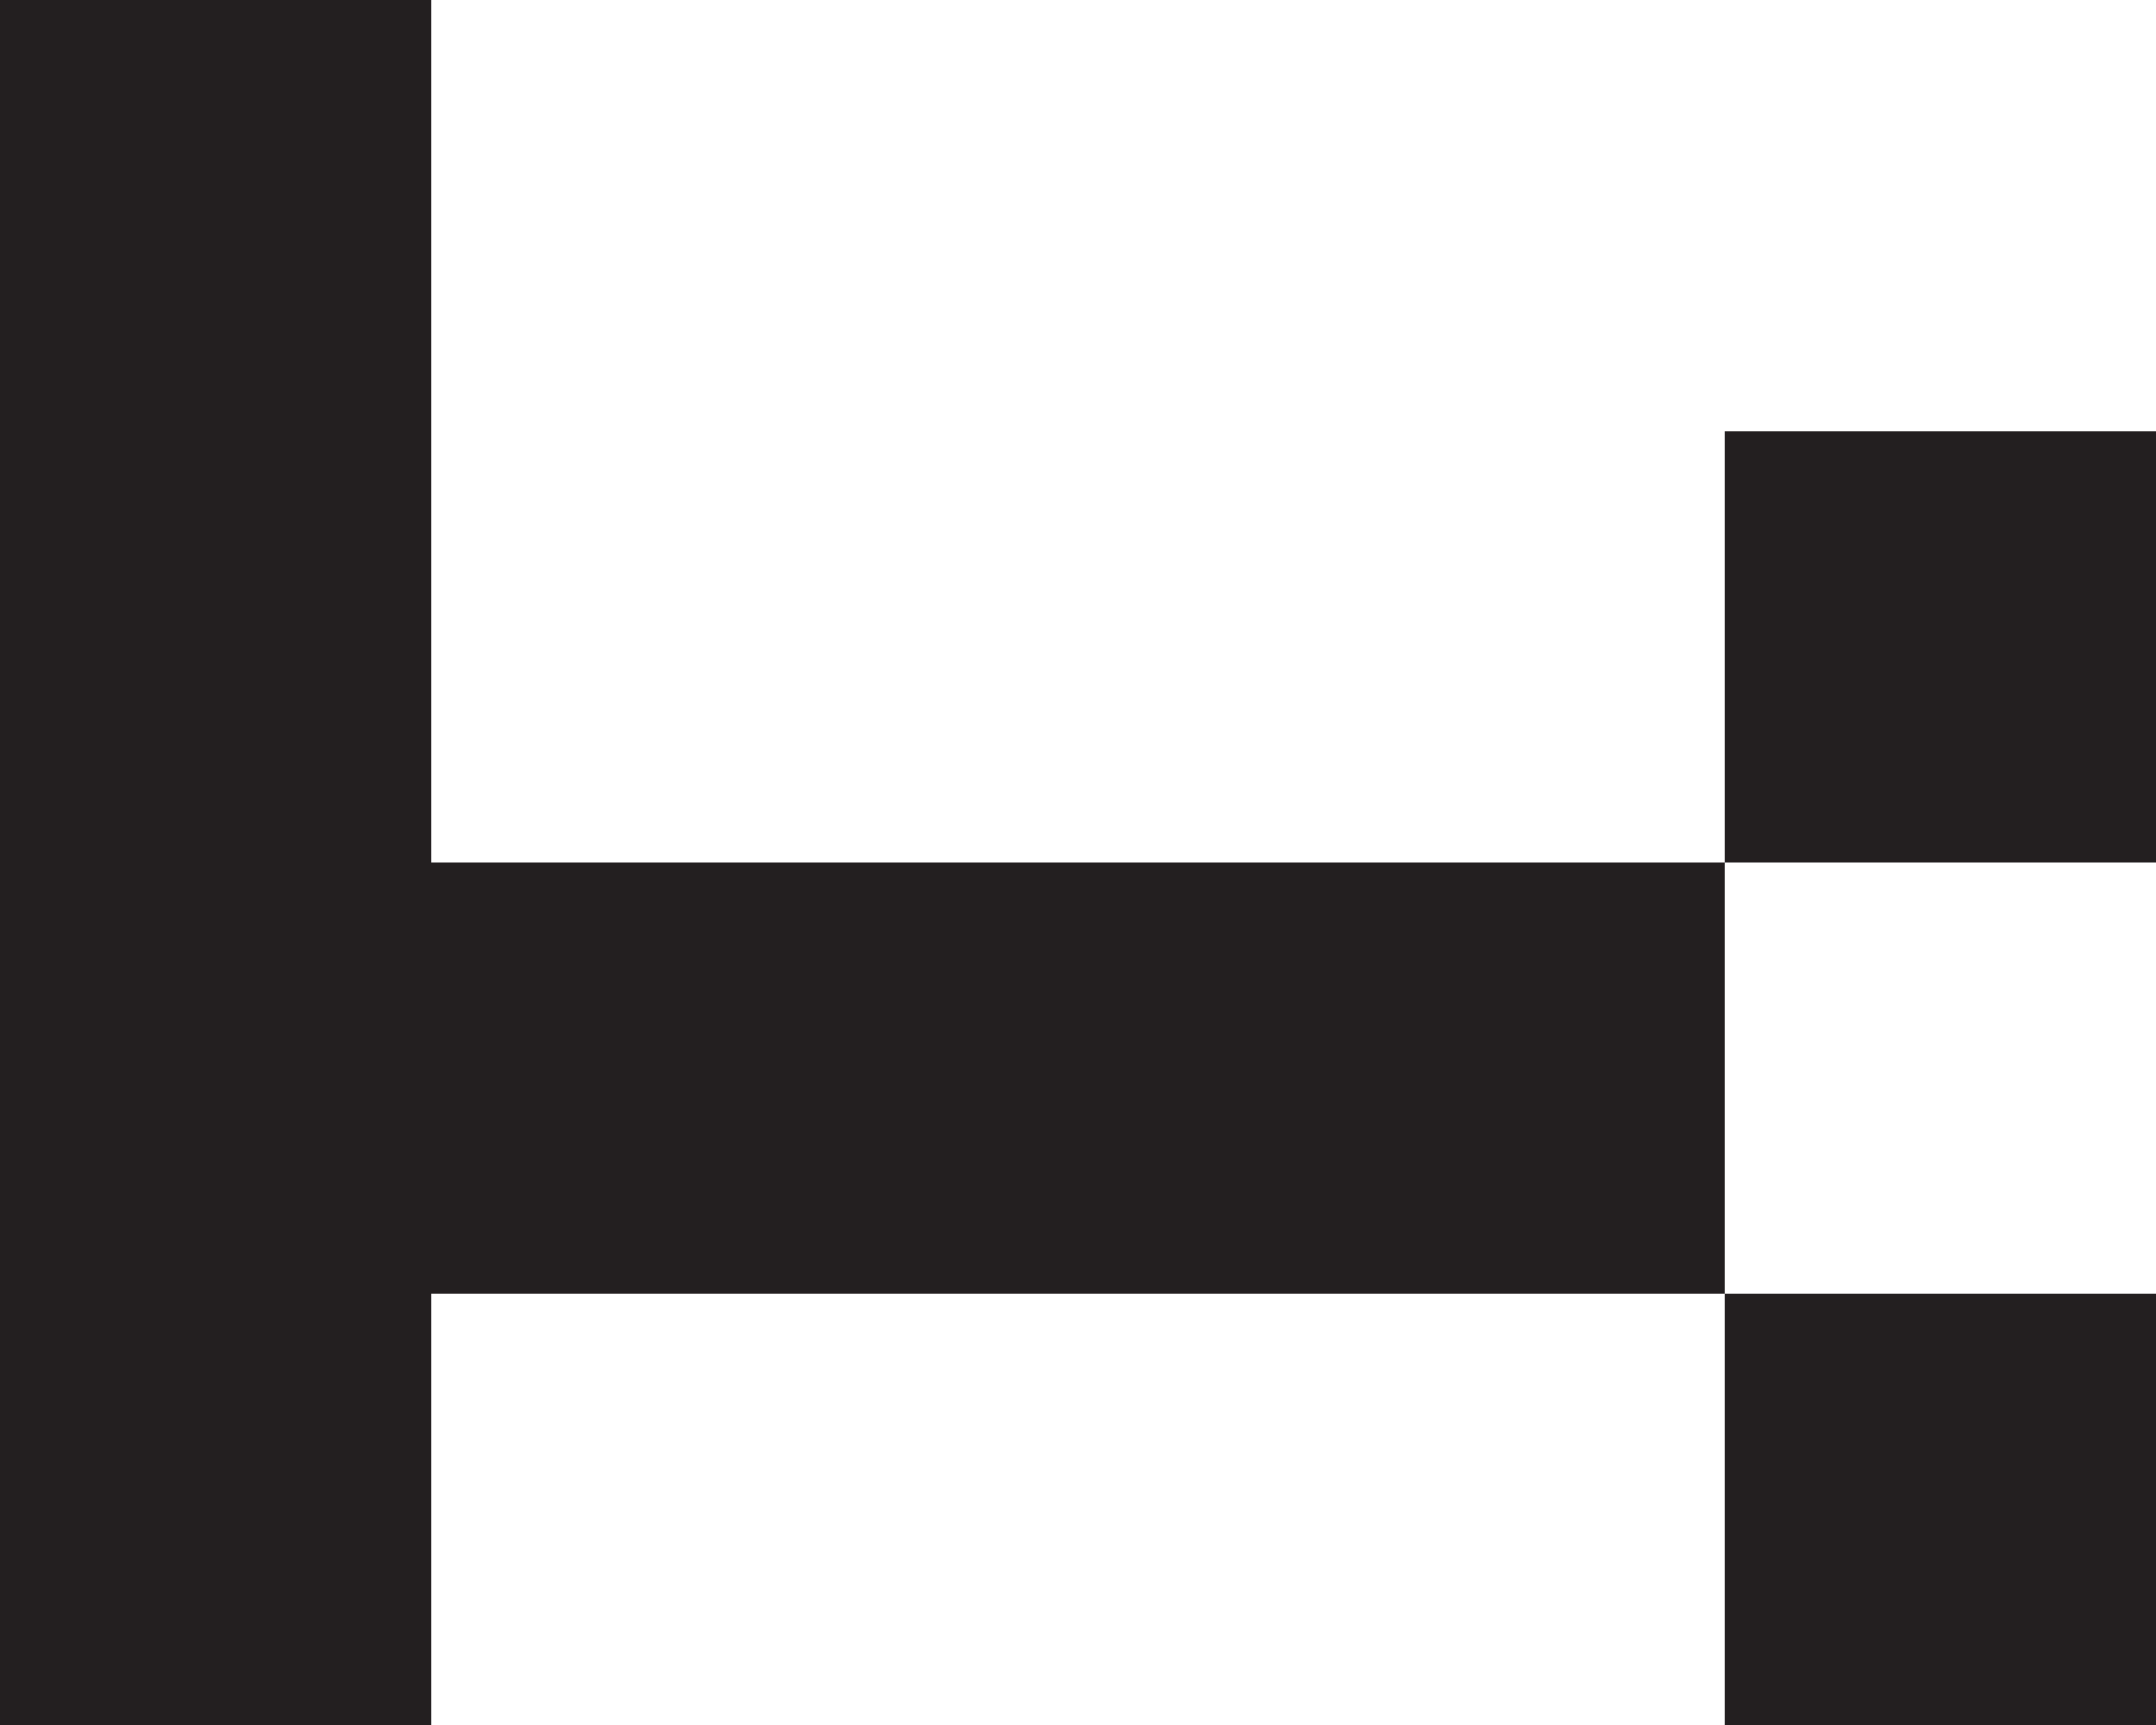 <?xml version="1.0" encoding="UTF-8"?>
<svg id="Layer_1" data-name="Layer 1" xmlns="http://www.w3.org/2000/svg" viewBox="0 0 5 4">
  <defs>
    <style>
      .cls-1 {
        fill: #231f20;
      }
    </style>
  </defs>
  <rect class="cls-1" x="4" y="1" width="1" height="1"/>
  <polygon class="cls-1" points="2 2 1 2 1 1 1 0 0 0 0 1 0 2 0 3 0 4 1 4 1 3 2 3 3 3 4 3 4 2 3 2 2 2"/>
  <rect class="cls-1" x="4" y="3" width="1" height="1"/>
</svg>